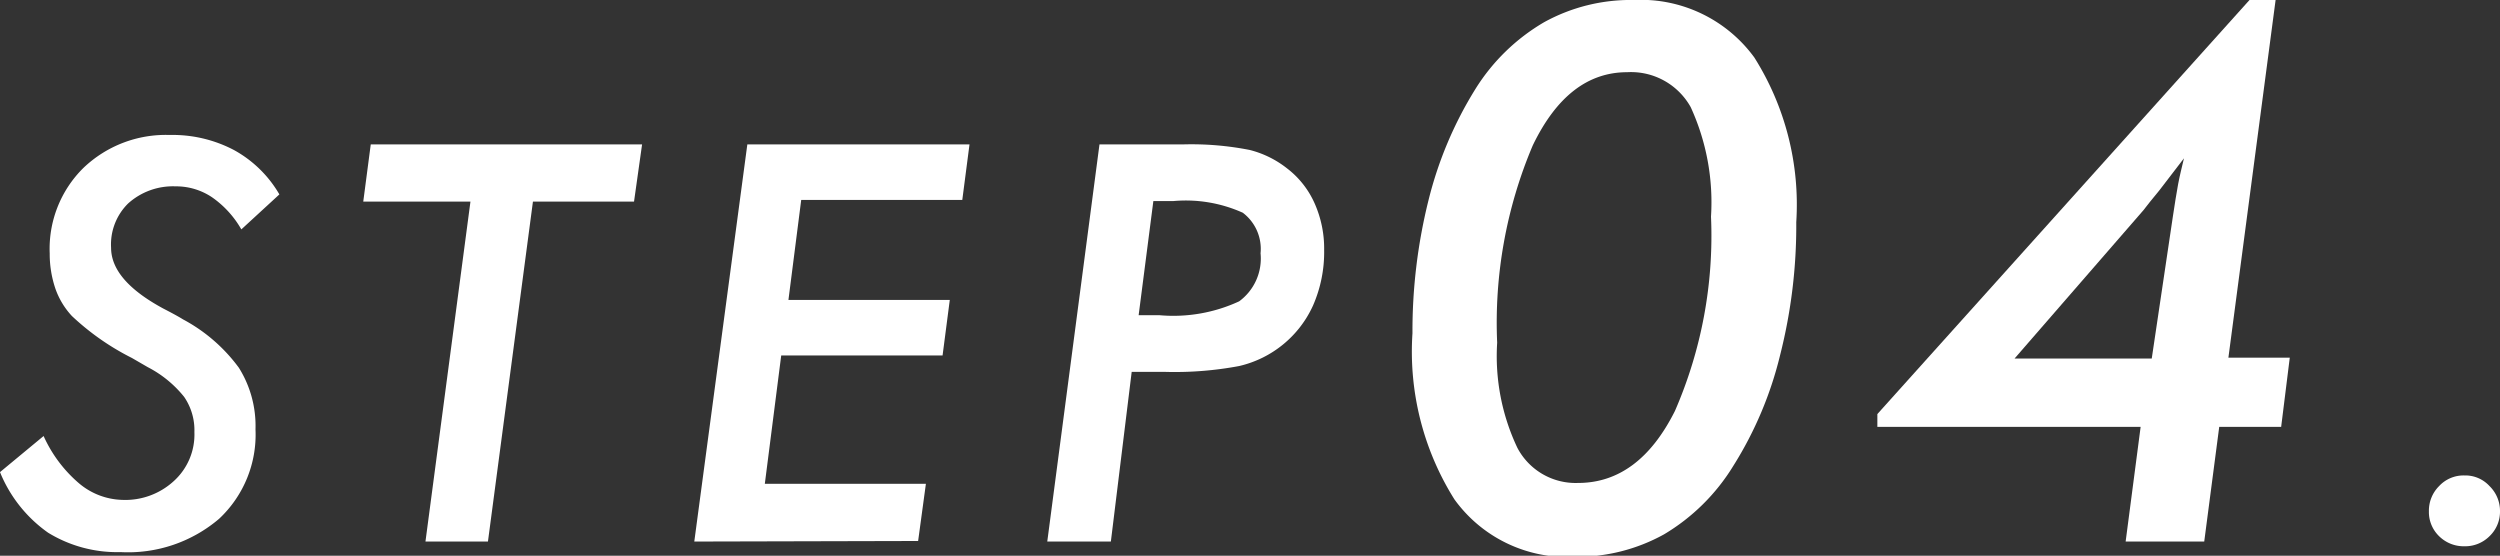 <svg xmlns="http://www.w3.org/2000/svg" viewBox="0 0 90.02 20.01"><rect x="0" y="0" width="90.02" height="20.01" fill="#333333" stroke="none"/><defs><style>.cls-1{fill:#fff;}</style></defs><g id="Layer_2" data-name="Layer 2"><g id="レイヤー_2" data-name="レイヤー 2"><path class="cls-1" d="M0,17l1.57-1.3a4.85,4.85,0,0,0,1.26,1.69A2.51,2.51,0,0,0,4.41,18a2.58,2.58,0,0,0,1.84-.67A2.26,2.26,0,0,0,7,15.56a2.12,2.12,0,0,0-.37-1.27,4.07,4.07,0,0,0-1.31-1.07l-.57-.33a9.13,9.13,0,0,1-2.16-1.51,2.8,2.8,0,0,1-.6-1,3.9,3.9,0,0,1-.2-1.25A4.09,4.09,0,0,1,3,6.05,4.29,4.29,0,0,1,6.11,4.86a4.75,4.75,0,0,1,2.31.54A4.26,4.26,0,0,1,10.06,7L8.69,8.26A3.55,3.55,0,0,0,7.63,7.1a2.32,2.32,0,0,0-1.31-.39,2.41,2.41,0,0,0-1.71.62A2.07,2.07,0,0,0,4,8.92c0,.78.62,1.51,1.88,2.19.31.16.55.29.71.39A6,6,0,0,1,8.6,13.24a3.94,3.94,0,0,1,.6,2.22,4.15,4.15,0,0,1-1.31,3.22,5.05,5.05,0,0,1-3.55,1.2,4.75,4.75,0,0,1-2.61-.7A4.94,4.94,0,0,1,0,17Z"/><path class="cls-1" d="M15.32,19.5,16.94,7.26H13.08l.27-2.06h9.77l-.29,2.06H19.19L17.57,19.5Z"/><path class="cls-1" d="M25,19.5,26.91,5.2h8l-.26,2h-5.8l-.46,3.6H34.2l-.26,2H28.13l-.59,4.62h5.8l-.28,2.06Z"/><path class="cls-1" d="M40,19.5H37.71L39.59,5.2h3A10.82,10.82,0,0,1,45,5.4a3.58,3.58,0,0,1,1.34.66,3.23,3.23,0,0,1,1,1.27A4,4,0,0,1,47.68,9a4.79,4.79,0,0,1-.4,2,3.88,3.88,0,0,1-2.66,2.18,12.53,12.53,0,0,1-2.69.21H40.75ZM41,11.35h.75a5.64,5.64,0,0,0,2.87-.5,1.91,1.91,0,0,0,.77-1.73,1.63,1.63,0,0,0-.64-1.46,5,5,0,0,0-2.5-.42h-.72Z"/><path class="cls-1" d="M64.68,8a18.92,18.92,0,0,1-.58,4.78,13.41,13.41,0,0,1-1.69,4,7.3,7.3,0,0,1-2.49,2.46,6.48,6.48,0,0,1-3.23.81,5,5,0,0,1-4.32-2.07A10,10,0,0,1,50.86,12a19.48,19.48,0,0,1,.58-4.8,13.89,13.89,0,0,1,1.69-4A7.18,7.18,0,0,1,55.6.8,6.45,6.45,0,0,1,58.83,0a5.06,5.06,0,0,1,4.34,2.07A9.93,9.93,0,0,1,64.68,8ZM58.59,2.6q-2.13,0-3.4,2.64a16.36,16.36,0,0,0-1.28,7.1,7.7,7.7,0,0,0,.73,3.79,2.37,2.37,0,0,0,2.18,1.26q2.19,0,3.49-2.59a15.8,15.8,0,0,0,1.3-7,8.22,8.22,0,0,0-.73-3.94A2.46,2.46,0,0,0,58.59,2.6Z"/><path class="cls-1" d="M76.54,19.5l.54-4.13H67.6v-.46L81,0h.94l-1.7,12.88h2.21l-.31,2.49H79.91l-.54,4.13Zm.94-6.59.76-5.11c.07-.46.13-.85.19-1.17s.14-.63.21-.93l-.89,1.16c-.25.3-.44.54-.57.71l-4.64,5.34Z"/><path class="cls-1" d="M87.46,18.41a1.25,1.25,0,0,1,.37-.91,1.2,1.2,0,0,1,.91-.38,1.18,1.18,0,0,1,.9.38,1.25,1.25,0,0,1,.38.91,1.22,1.22,0,0,1-.38.9,1.24,1.24,0,0,1-.9.36,1.26,1.26,0,0,1-.91-.36A1.21,1.21,0,0,1,87.46,18.41Z"/></g></g></svg>